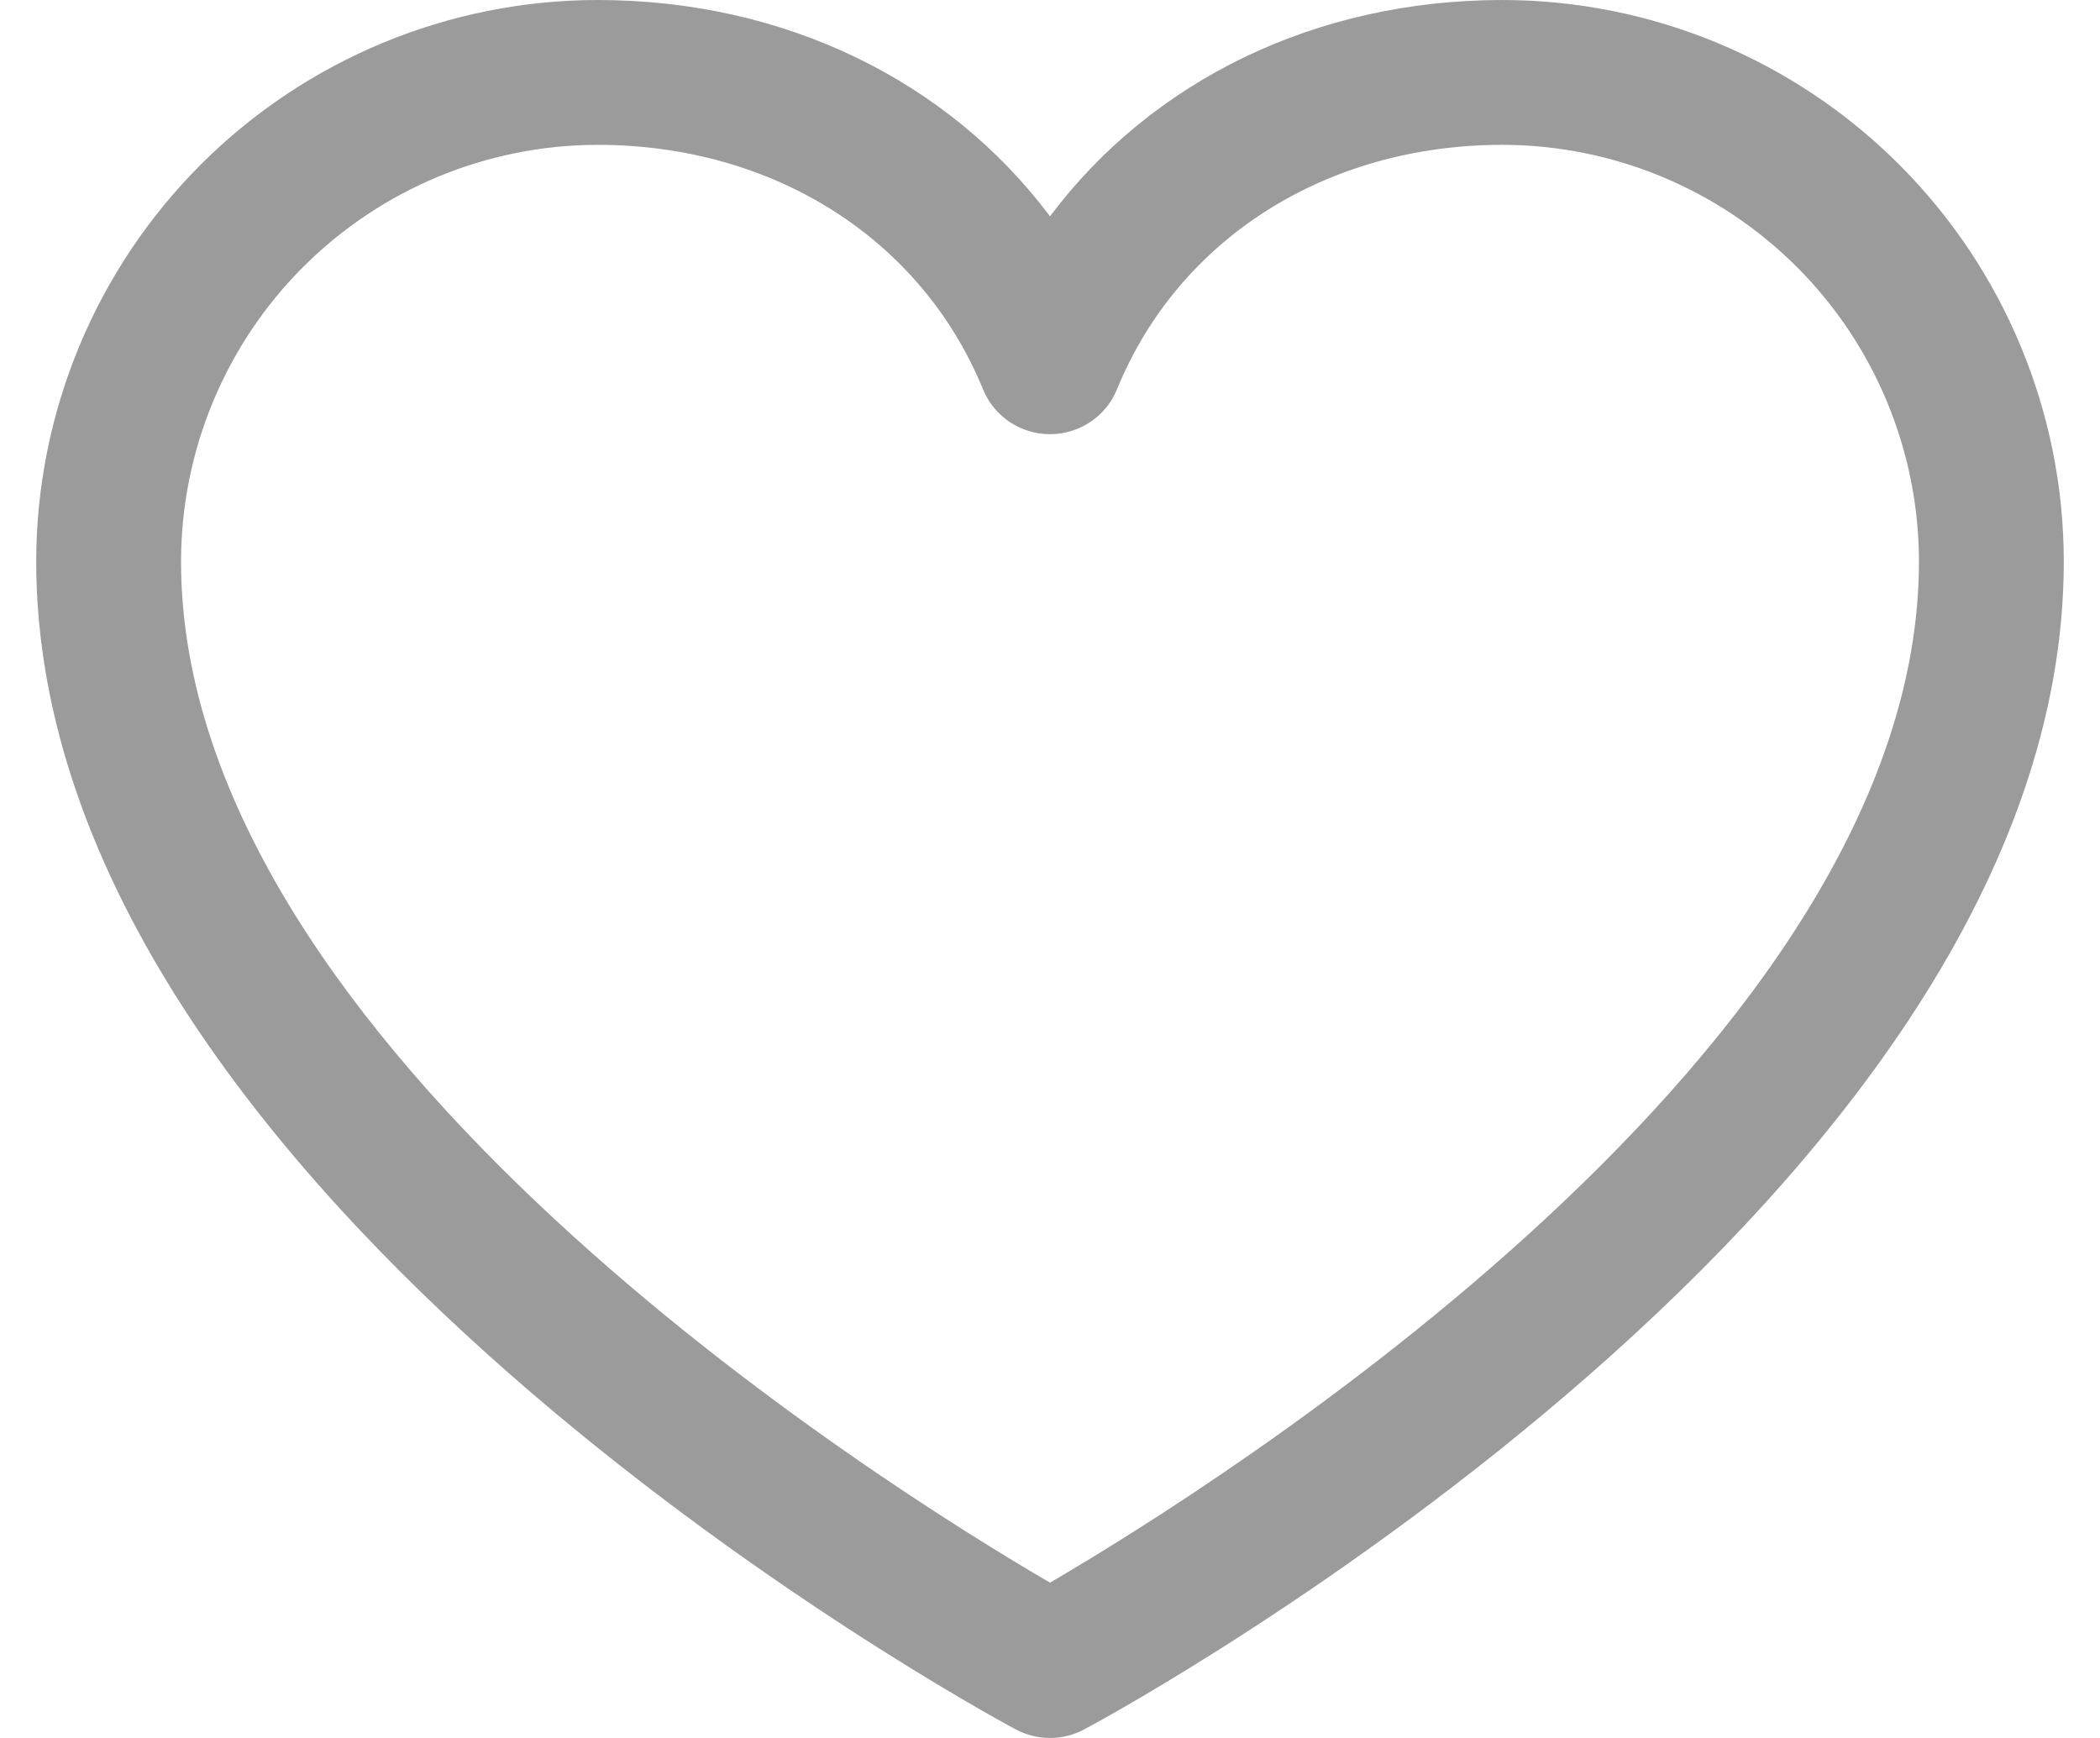 <svg width="29" height="24" viewBox="0 0 29 24" fill="none" xmlns="http://www.w3.org/2000/svg">
<g id="&#208;&#184;&#208;&#186;&#208;&#190;&#208;&#189;&#208;&#186;&#208;&#176;">
<path id="Vector" d="M20.75 0C18.169 0 15.909 1.11 14.5 2.987C13.091 1.11 10.831 0 8.25 0C6.195 0.002 4.225 0.82 2.772 2.273C1.32 3.726 0.502 5.697 0.5 7.752C0.5 16.504 13.474 23.588 14.026 23.881C14.172 23.959 14.335 24 14.5 24C14.665 24 14.828 23.959 14.974 23.881C15.526 23.588 28.5 16.504 28.5 7.752C28.498 5.697 27.68 3.726 26.227 2.273C24.775 0.82 22.805 0.002 20.75 0ZM14.5 21.855C12.217 20.525 2.5 14.465 2.5 7.752C2.502 6.227 3.108 4.765 4.186 3.687C5.264 2.609 6.726 2.002 8.25 2C10.681 2 12.723 3.296 13.575 5.376C13.65 5.56 13.778 5.717 13.943 5.827C14.108 5.937 14.302 5.996 14.5 5.996C14.698 5.996 14.892 5.937 15.057 5.827C15.222 5.717 15.35 5.56 15.425 5.376C16.277 3.292 18.319 2 20.75 2C22.274 2.002 23.736 2.609 24.814 3.687C25.892 4.765 26.498 6.227 26.5 7.752C26.5 14.455 16.78 20.524 14.5 21.855Z" fill="#9B9B9B"/>
</g>
</svg>
